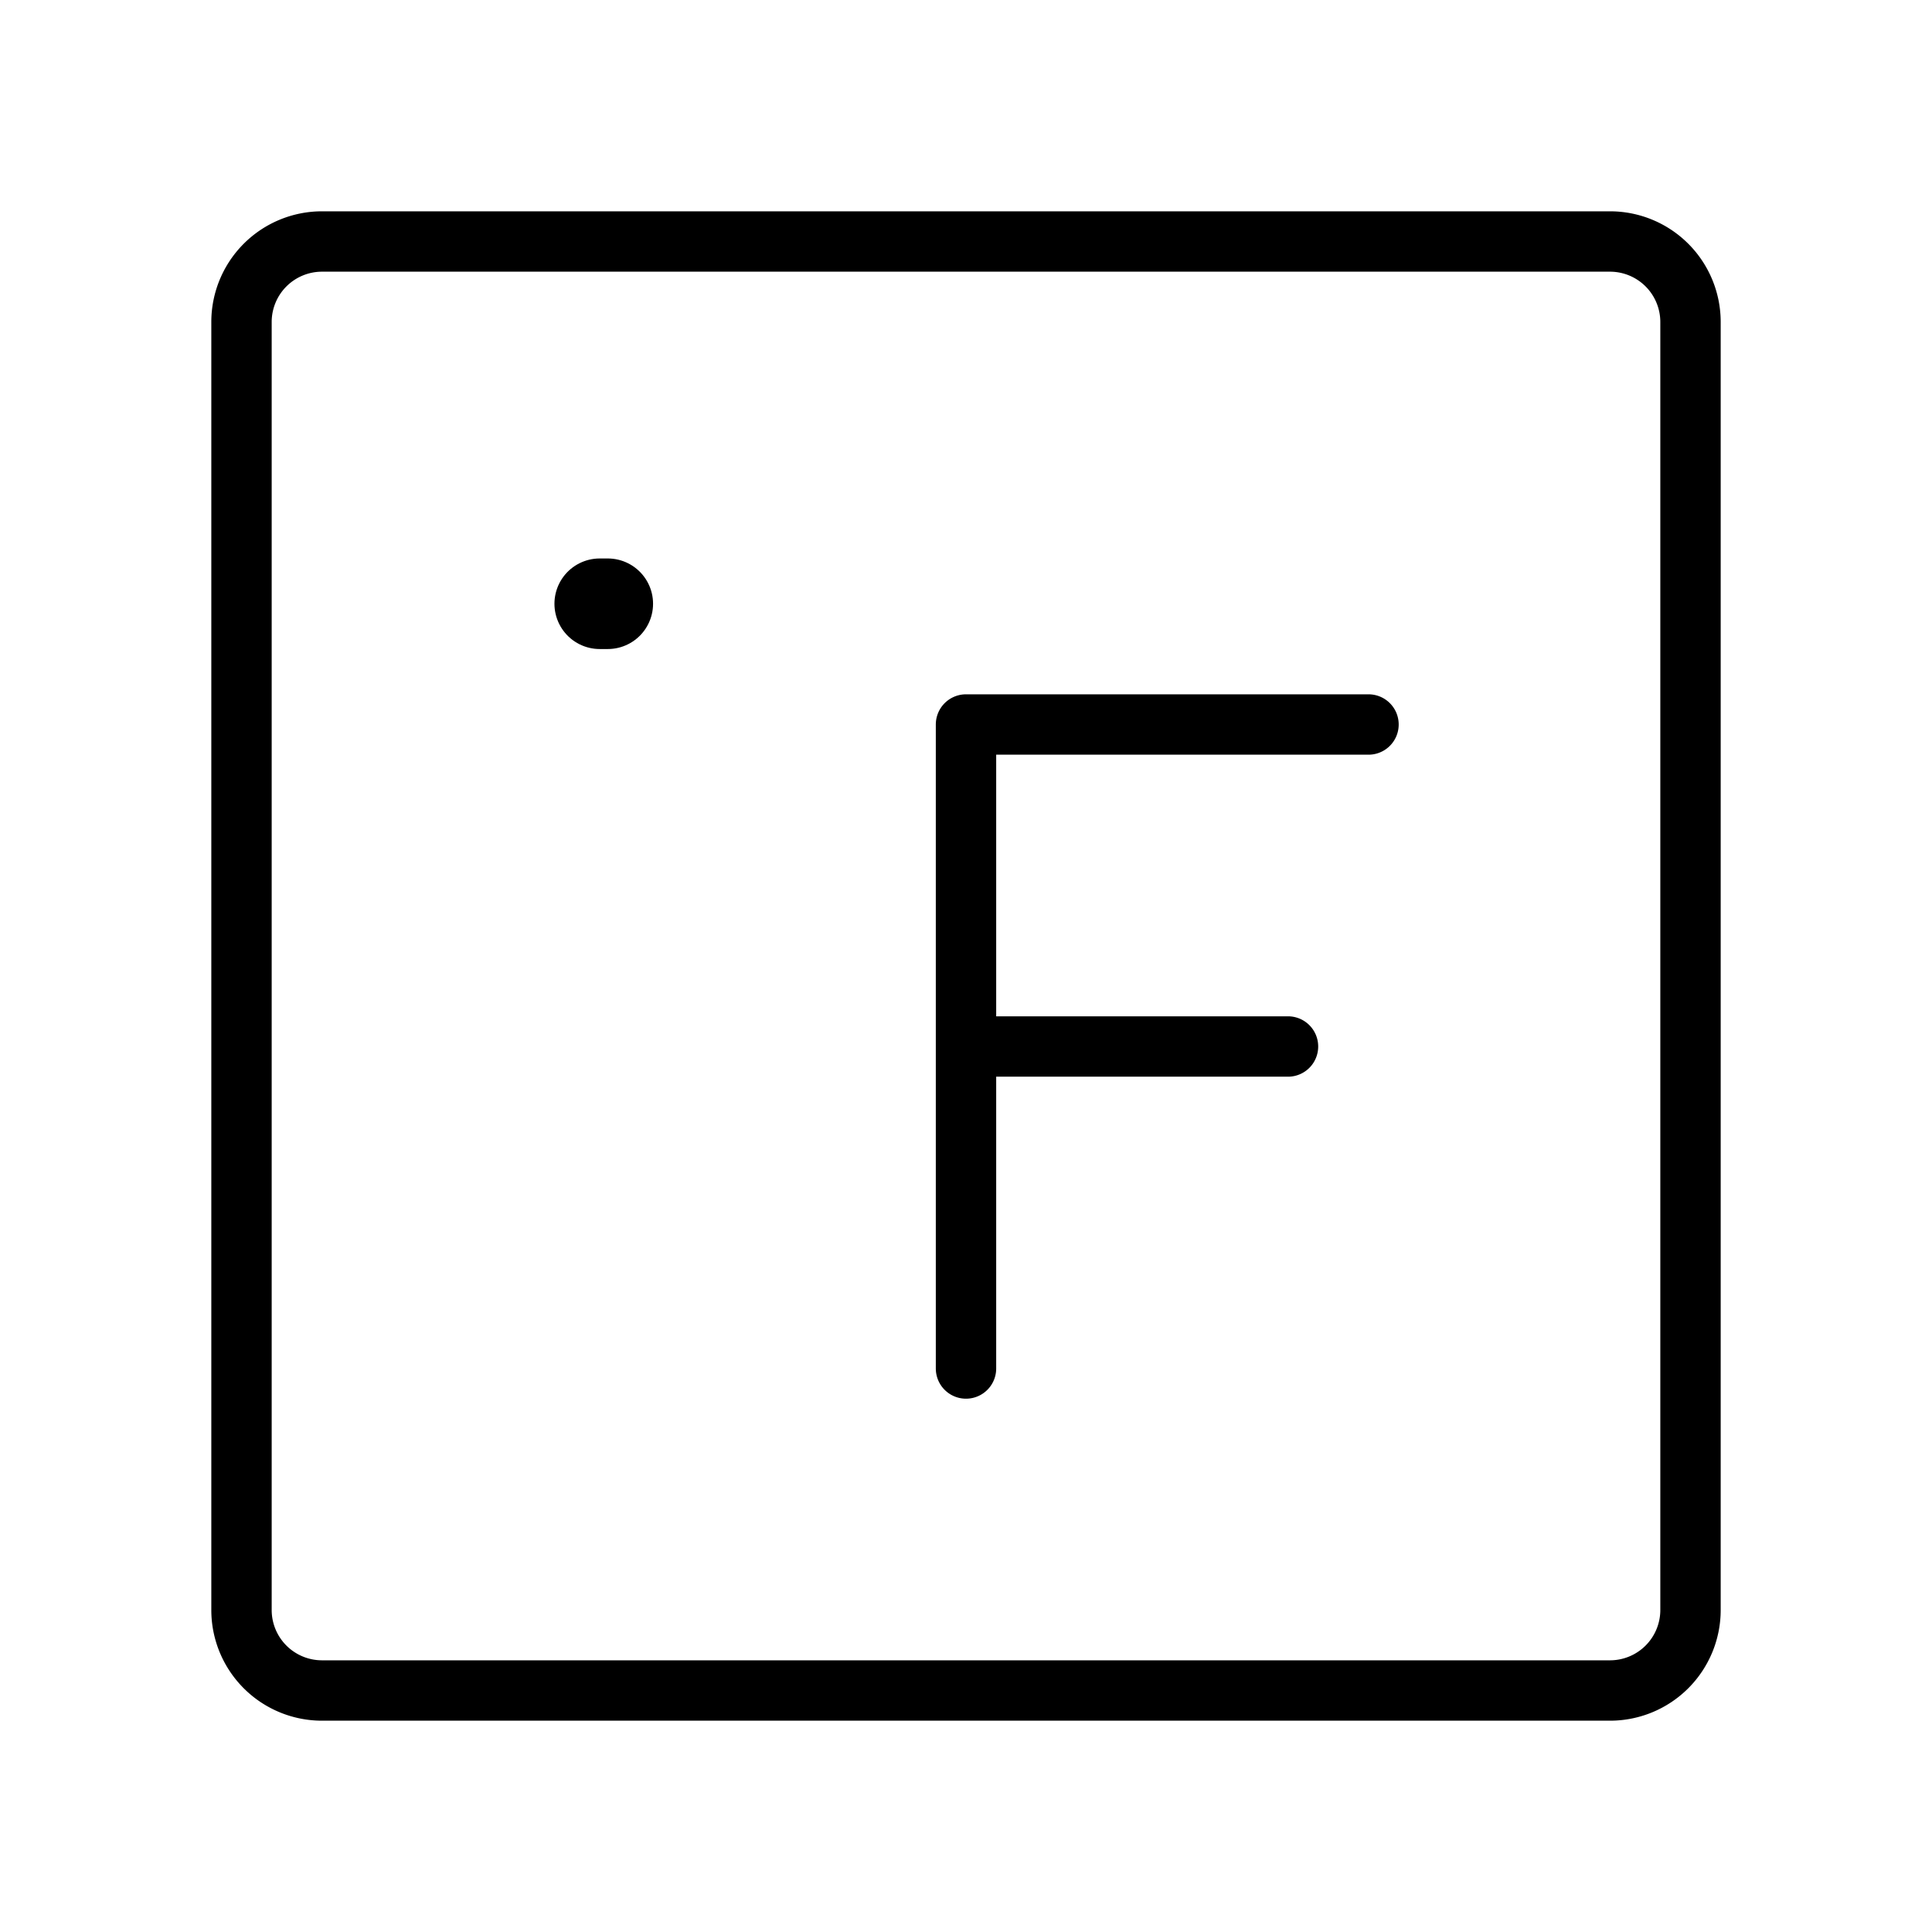 <svg id="Line" xmlns="http://www.w3.org/2000/svg" viewBox="0 0 24 24" width="96" height="96"><line id="primary-upstroke" x1="7.45" y1="7.5" x2="7.55" y2="7.5" style="fill: none; stroke: currentColor;color:currentColor; stroke-linecap: round; stroke-linejoin: round; stroke-width: 1.125;"></line><path id="primary" d="M21,20V4a1,1,0,0,0-1-1H4A1,1,0,0,0,3,4V20a1,1,0,0,0,1,1H20A1,1,0,0,0,21,20Zm-9-7h4m1-4H12m0,0v8" style="fill: none; stroke: currentColor;color:currentColor; stroke-linecap: round; stroke-linejoin: round; stroke-width: 0.75;"></path></svg>